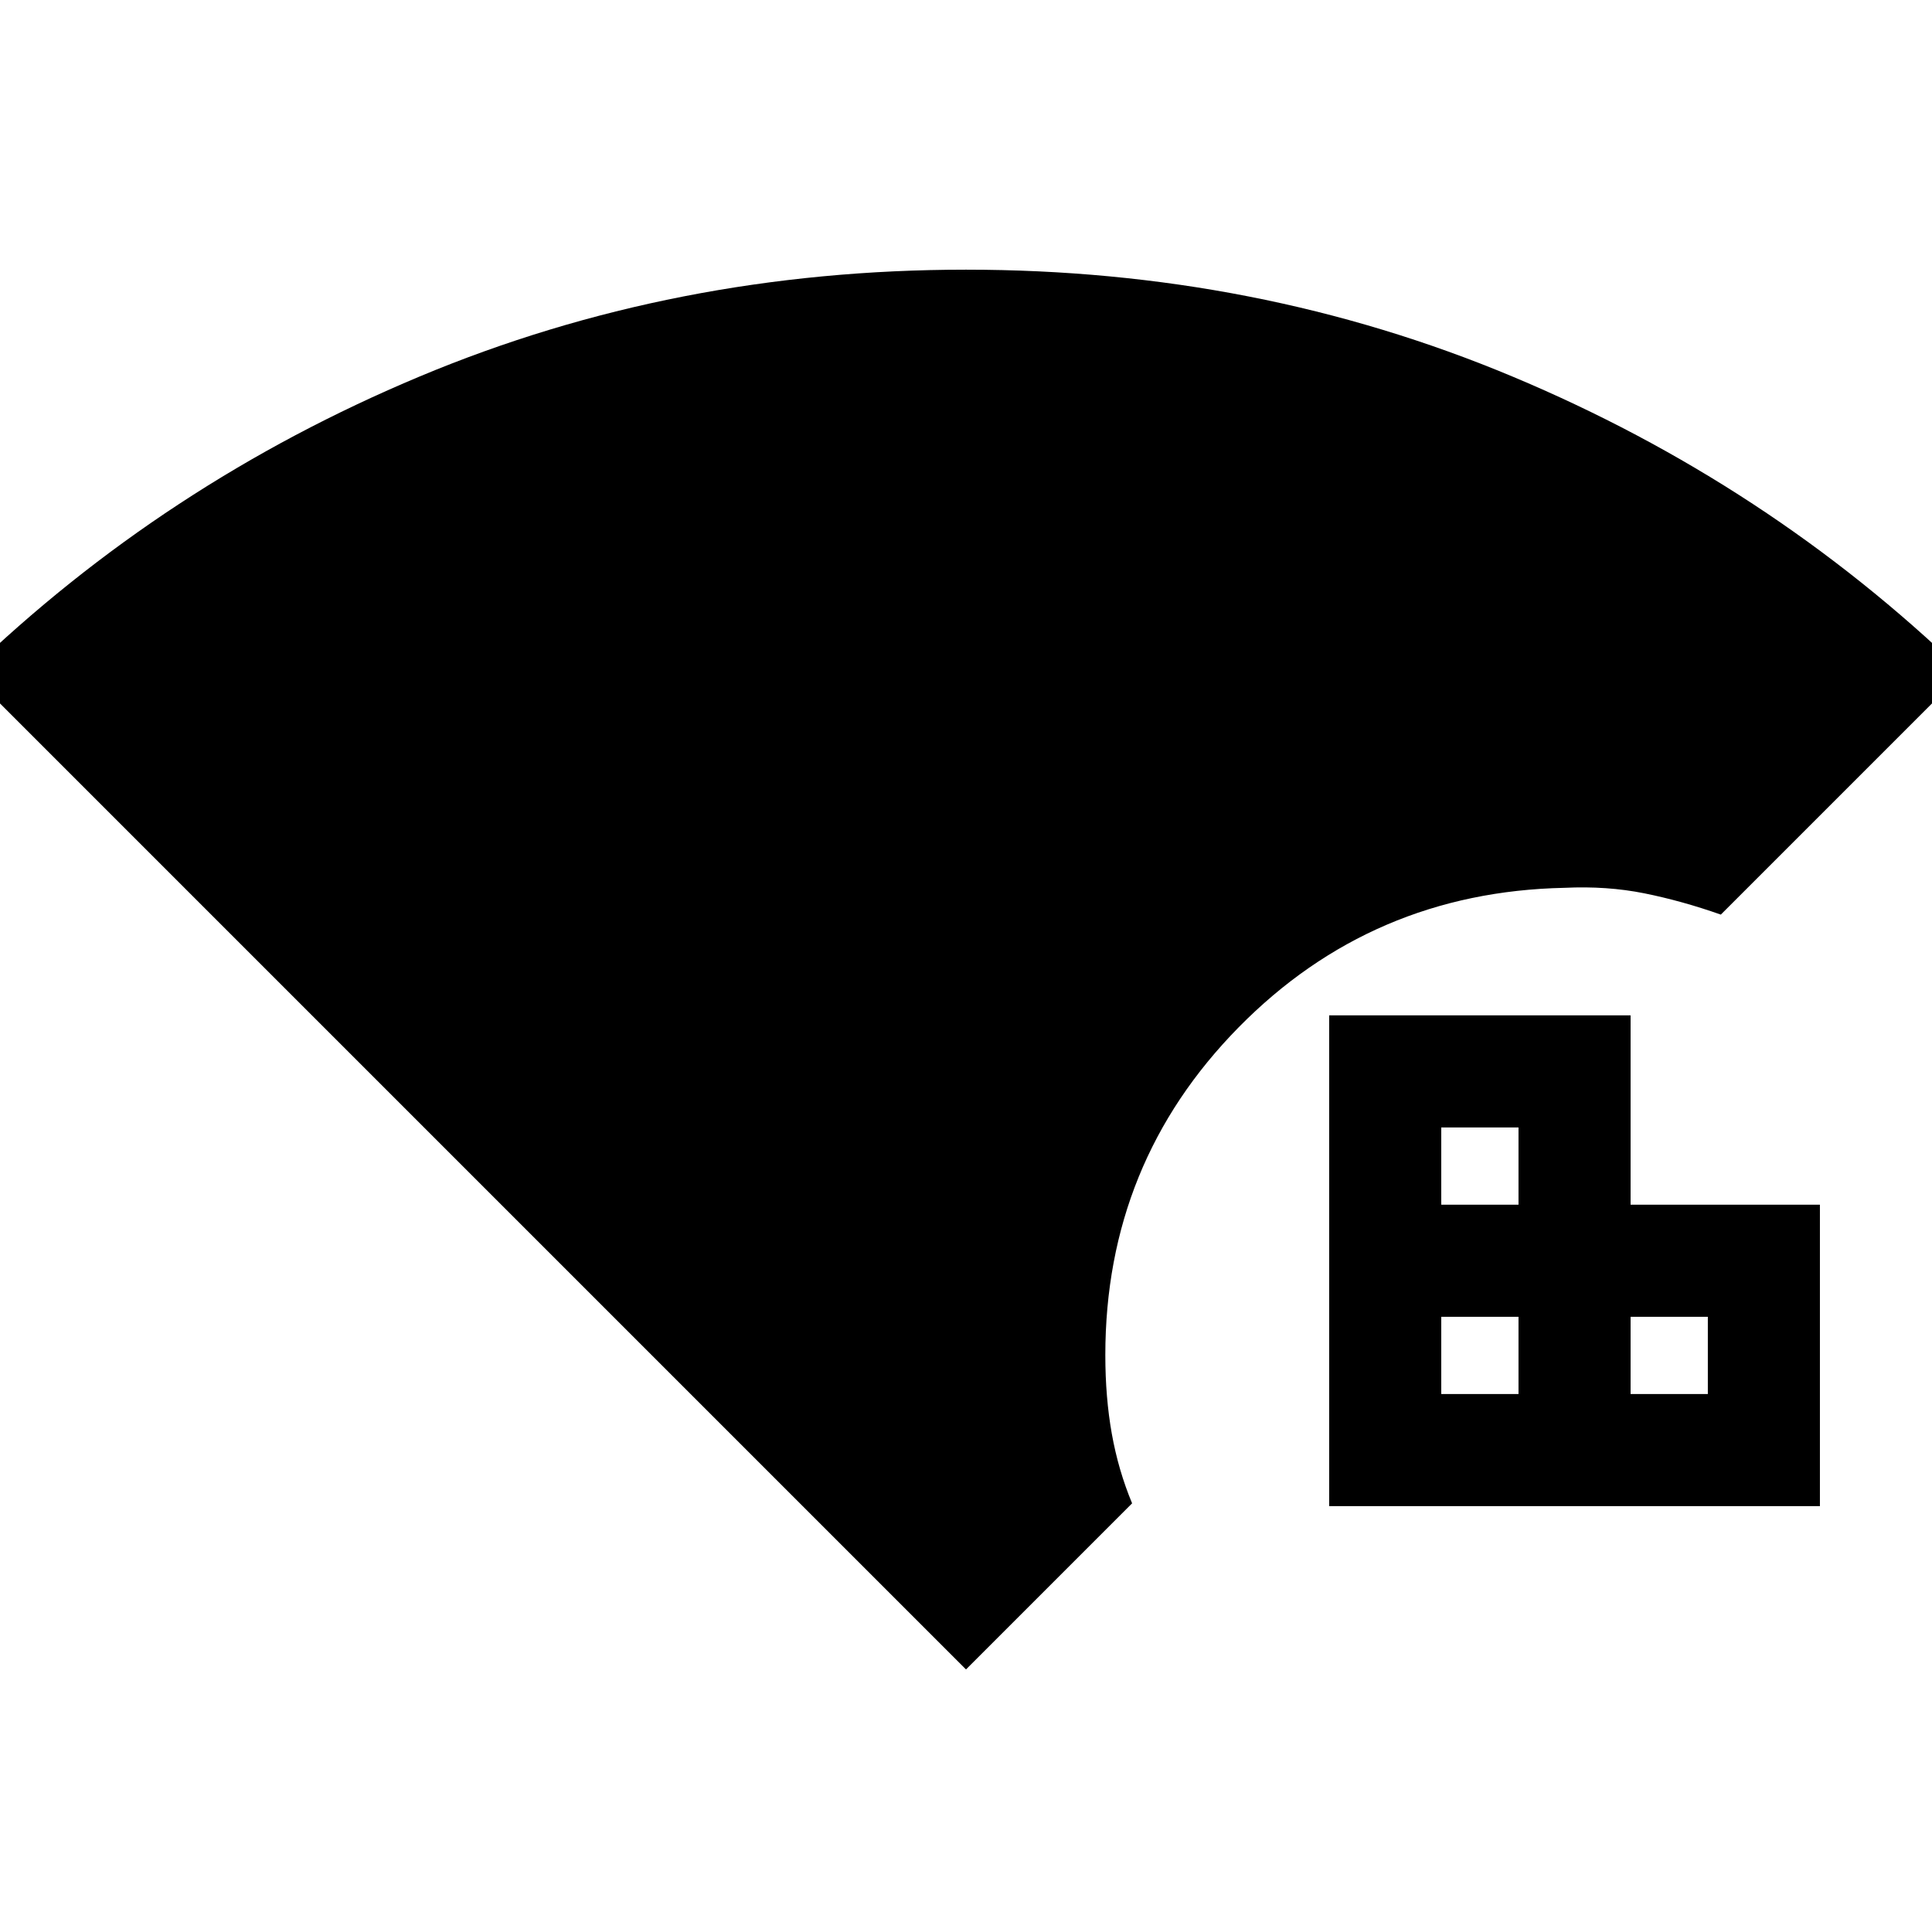<svg xmlns="http://www.w3.org/2000/svg" height="20" viewBox="0 96 960 960" width="20"><path d="M480 925.536-15.536 430q97.153-93.769 223.96-146.884Q335.231 230.001 480 230.001t271.576 53.115Q878.383 336.231 975.536 430l-120.46 120.46q-19.461-6.846-38.026-10.576-18.565-3.731-39.666-2.731-95.668 2-161.911 69.328-66.242 67.328-66.242 162.825 0 21.102 3.23 39.166 3.231 18.065 10.077 34.526L480 925.536Zm180.461-81.154V600.537H810.23v94.077h94.076v149.768H660.461Zm55.692-55.691h38.385v-38.385h-38.385v38.385Zm0-94.077h38.385v-38.385h-38.385v38.385Zm94.077 94.077h38.385v-38.385H810.23v38.385Z"/></svg>